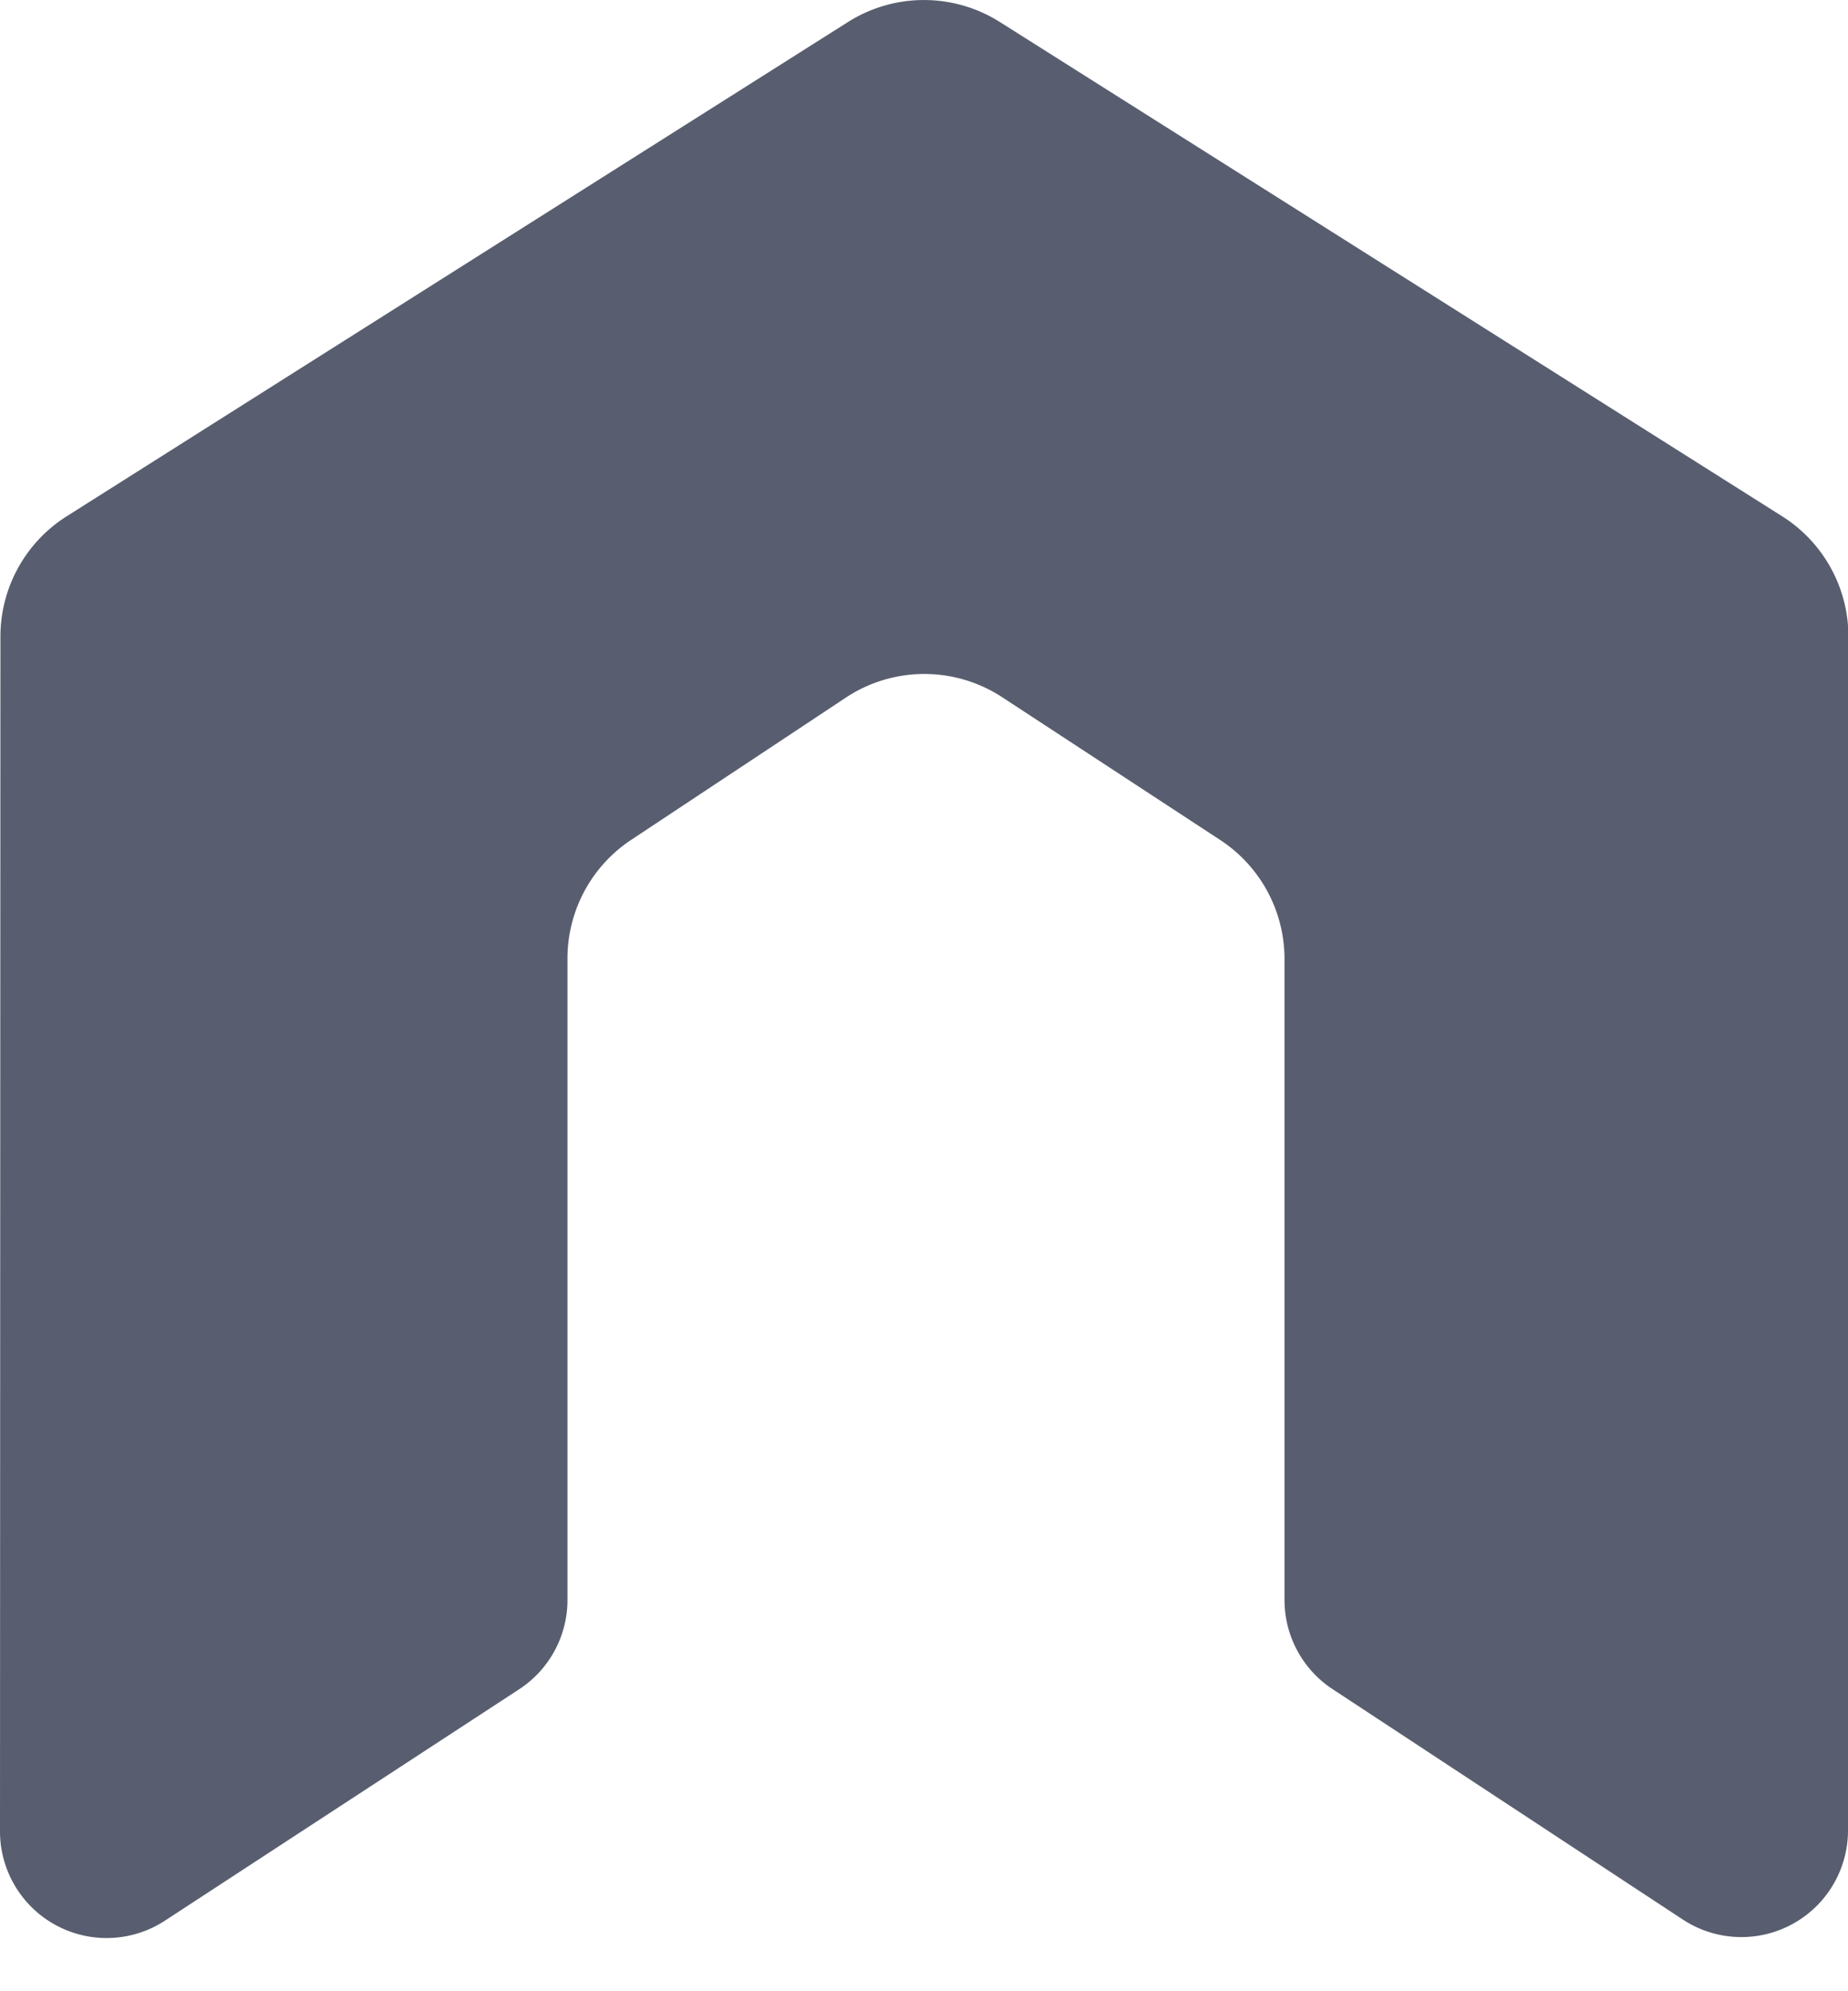<svg xmlns="http://www.w3.org/2000/svg" width="13" height="14" viewBox="0 0 13 14"><path fill="#585E6F" fill-rule="evenodd" d="M.469 3.63L5.965.155a1 1 0 0 1 1.069 0l5.503 3.475a1 1 0 0 1 .466.846L13 12.87a.75.75 0 0 1-1.162.626l-2.464-1.62a.75.75 0 0 1-.338-.626V6.742a1 1 0 0 0-.452-.836L7.05 4.902a1 1 0 0 0-1.1.003l-1.51 1a1 1 0 0 0-.448.834v4.51a.75.75 0 0 1-.34.628L1.16 13.504A.75.75 0 0 1 0 12.875l.003-8.4a1 1 0 0 1 .466-.845z"/></svg>